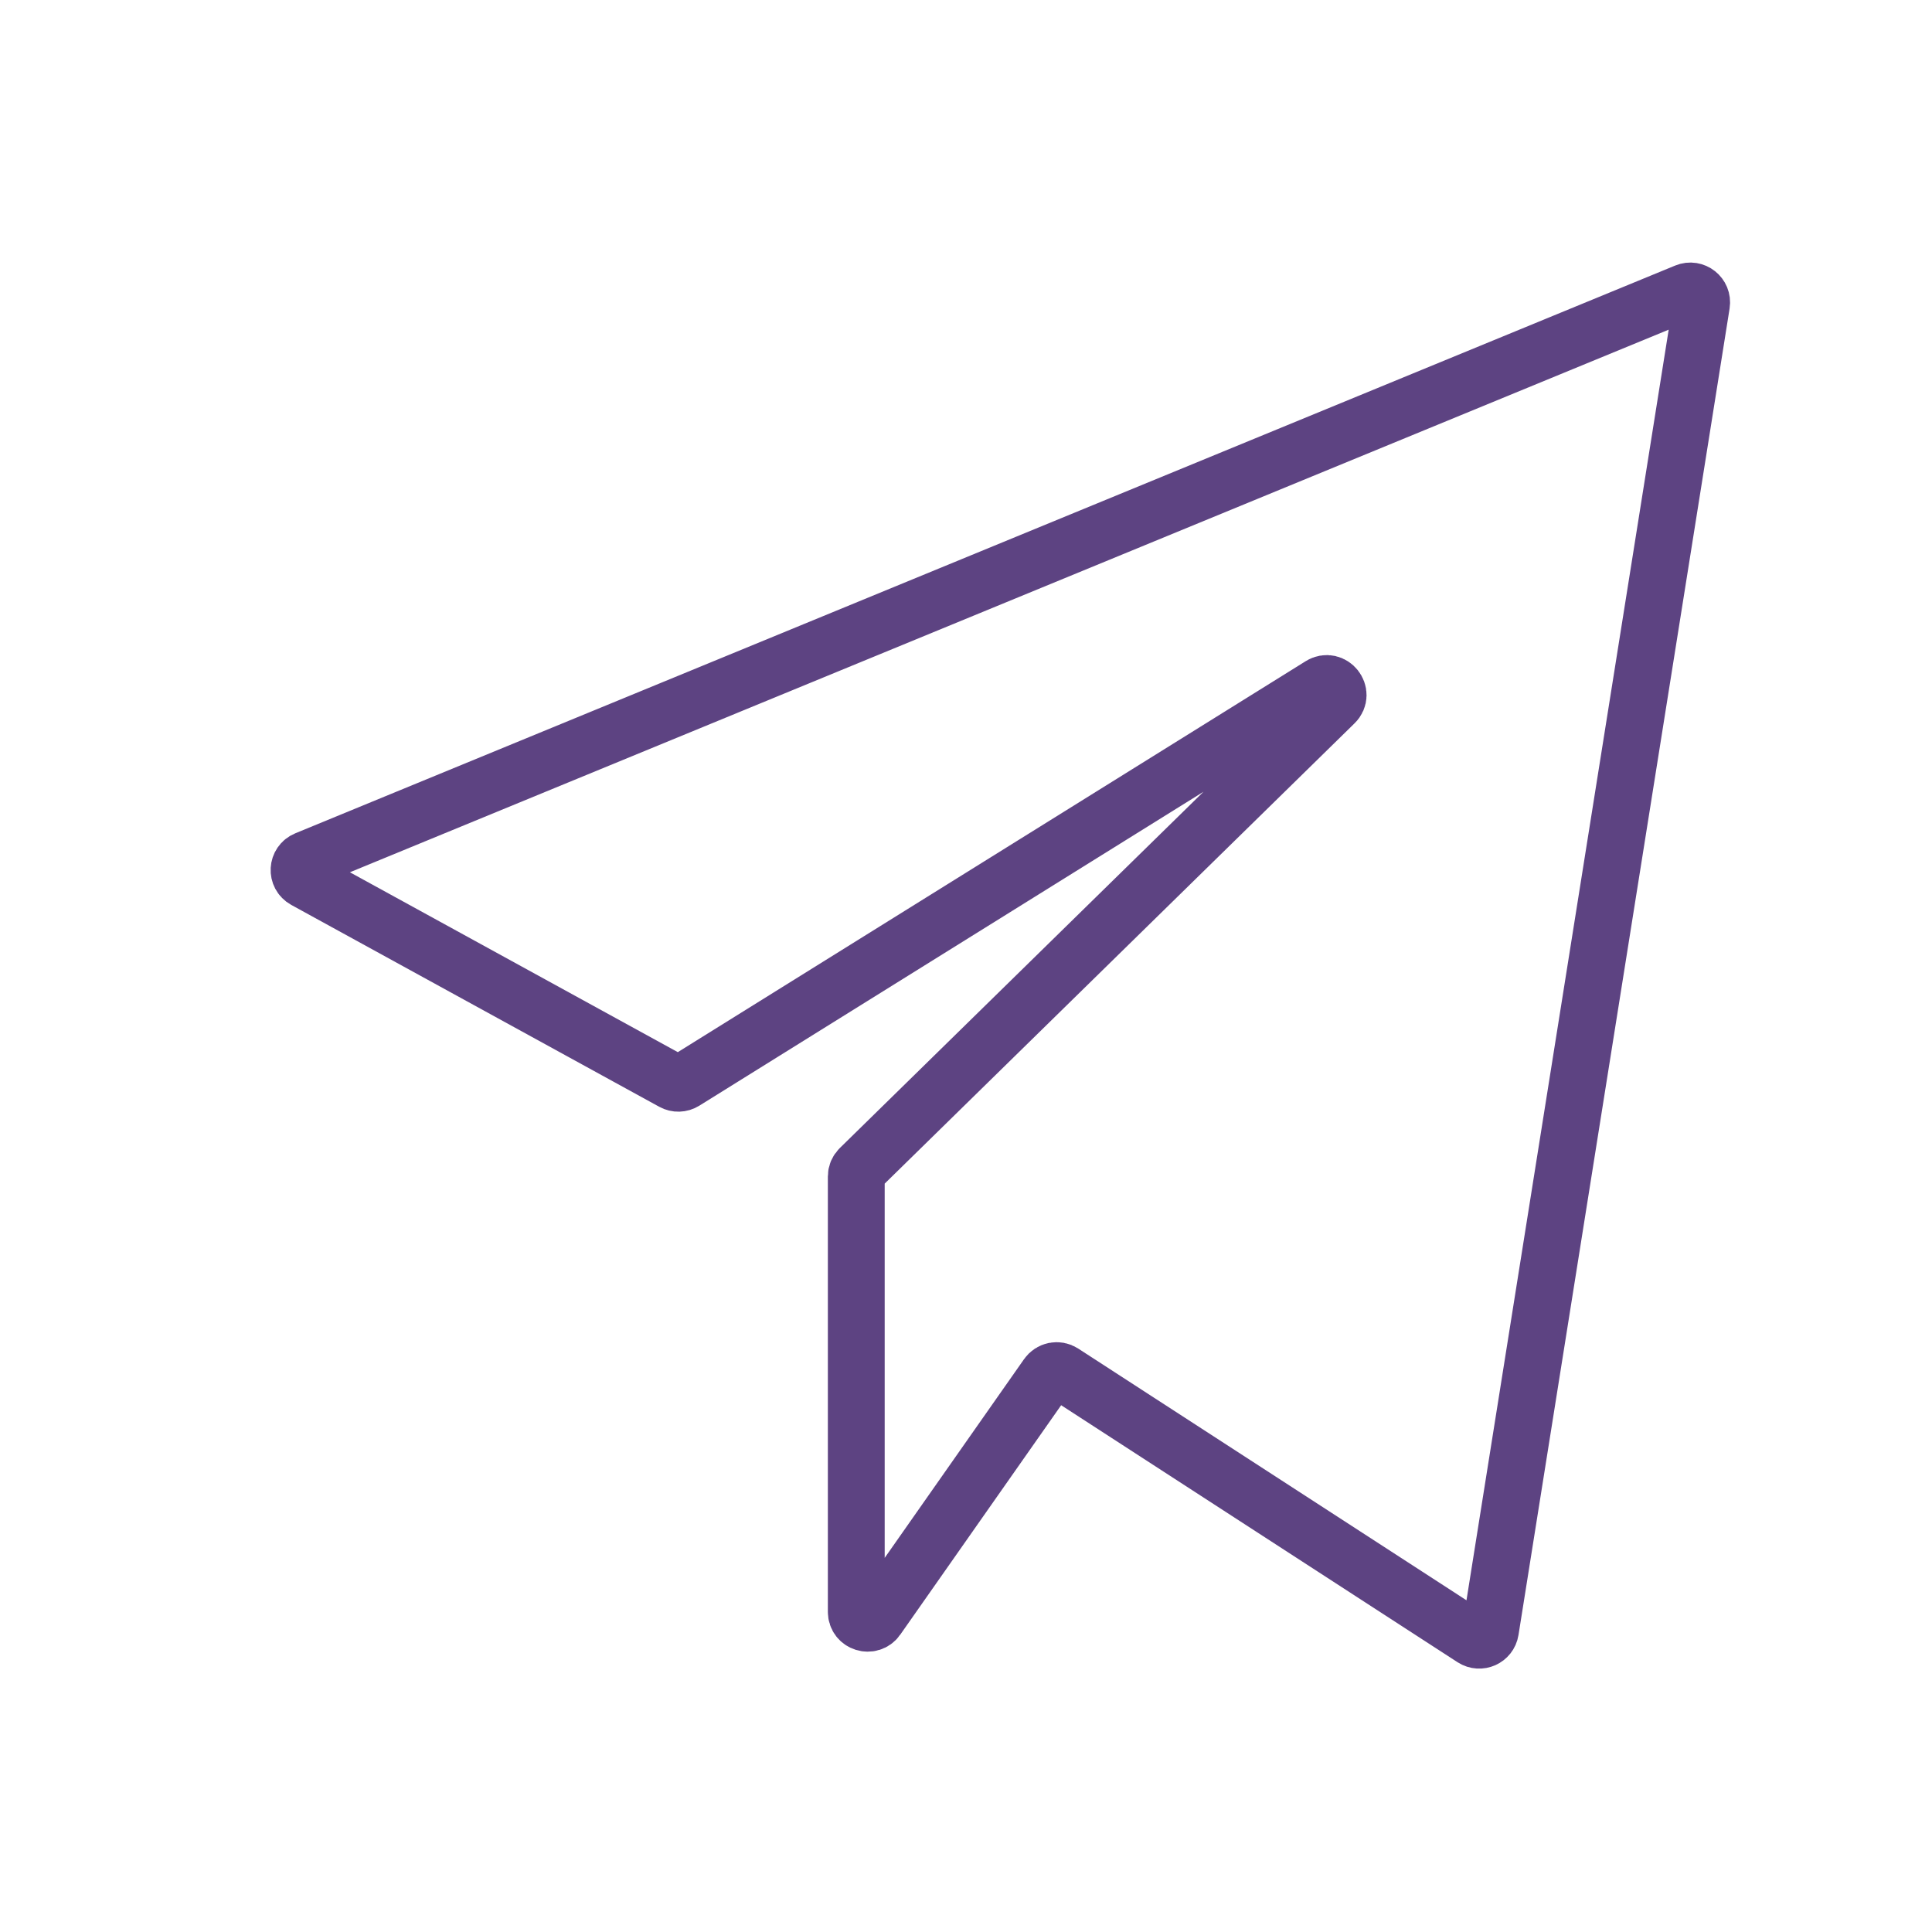 <svg width="34" height="34" viewBox="0 0 34 34" fill="none" xmlns="http://www.w3.org/2000/svg">
<path d="M29.67 5.136L5.387 15.127C5.231 15.191 5.219 15.406 5.367 15.487L11.842 19.039C11.905 19.074 11.982 19.072 12.044 19.033L23.241 12.061C23.444 11.934 23.658 12.206 23.487 12.373L15.13 20.56C15.091 20.598 15.069 20.649 15.069 20.703V28.366C15.069 28.562 15.321 28.641 15.433 28.481L18.431 24.206C18.493 24.117 18.613 24.094 18.703 24.152L25.923 28.833C26.044 28.911 26.206 28.839 26.229 28.696L29.944 5.352C29.968 5.198 29.815 5.076 29.67 5.136Z" stroke="#5D4382"/>
</svg>
